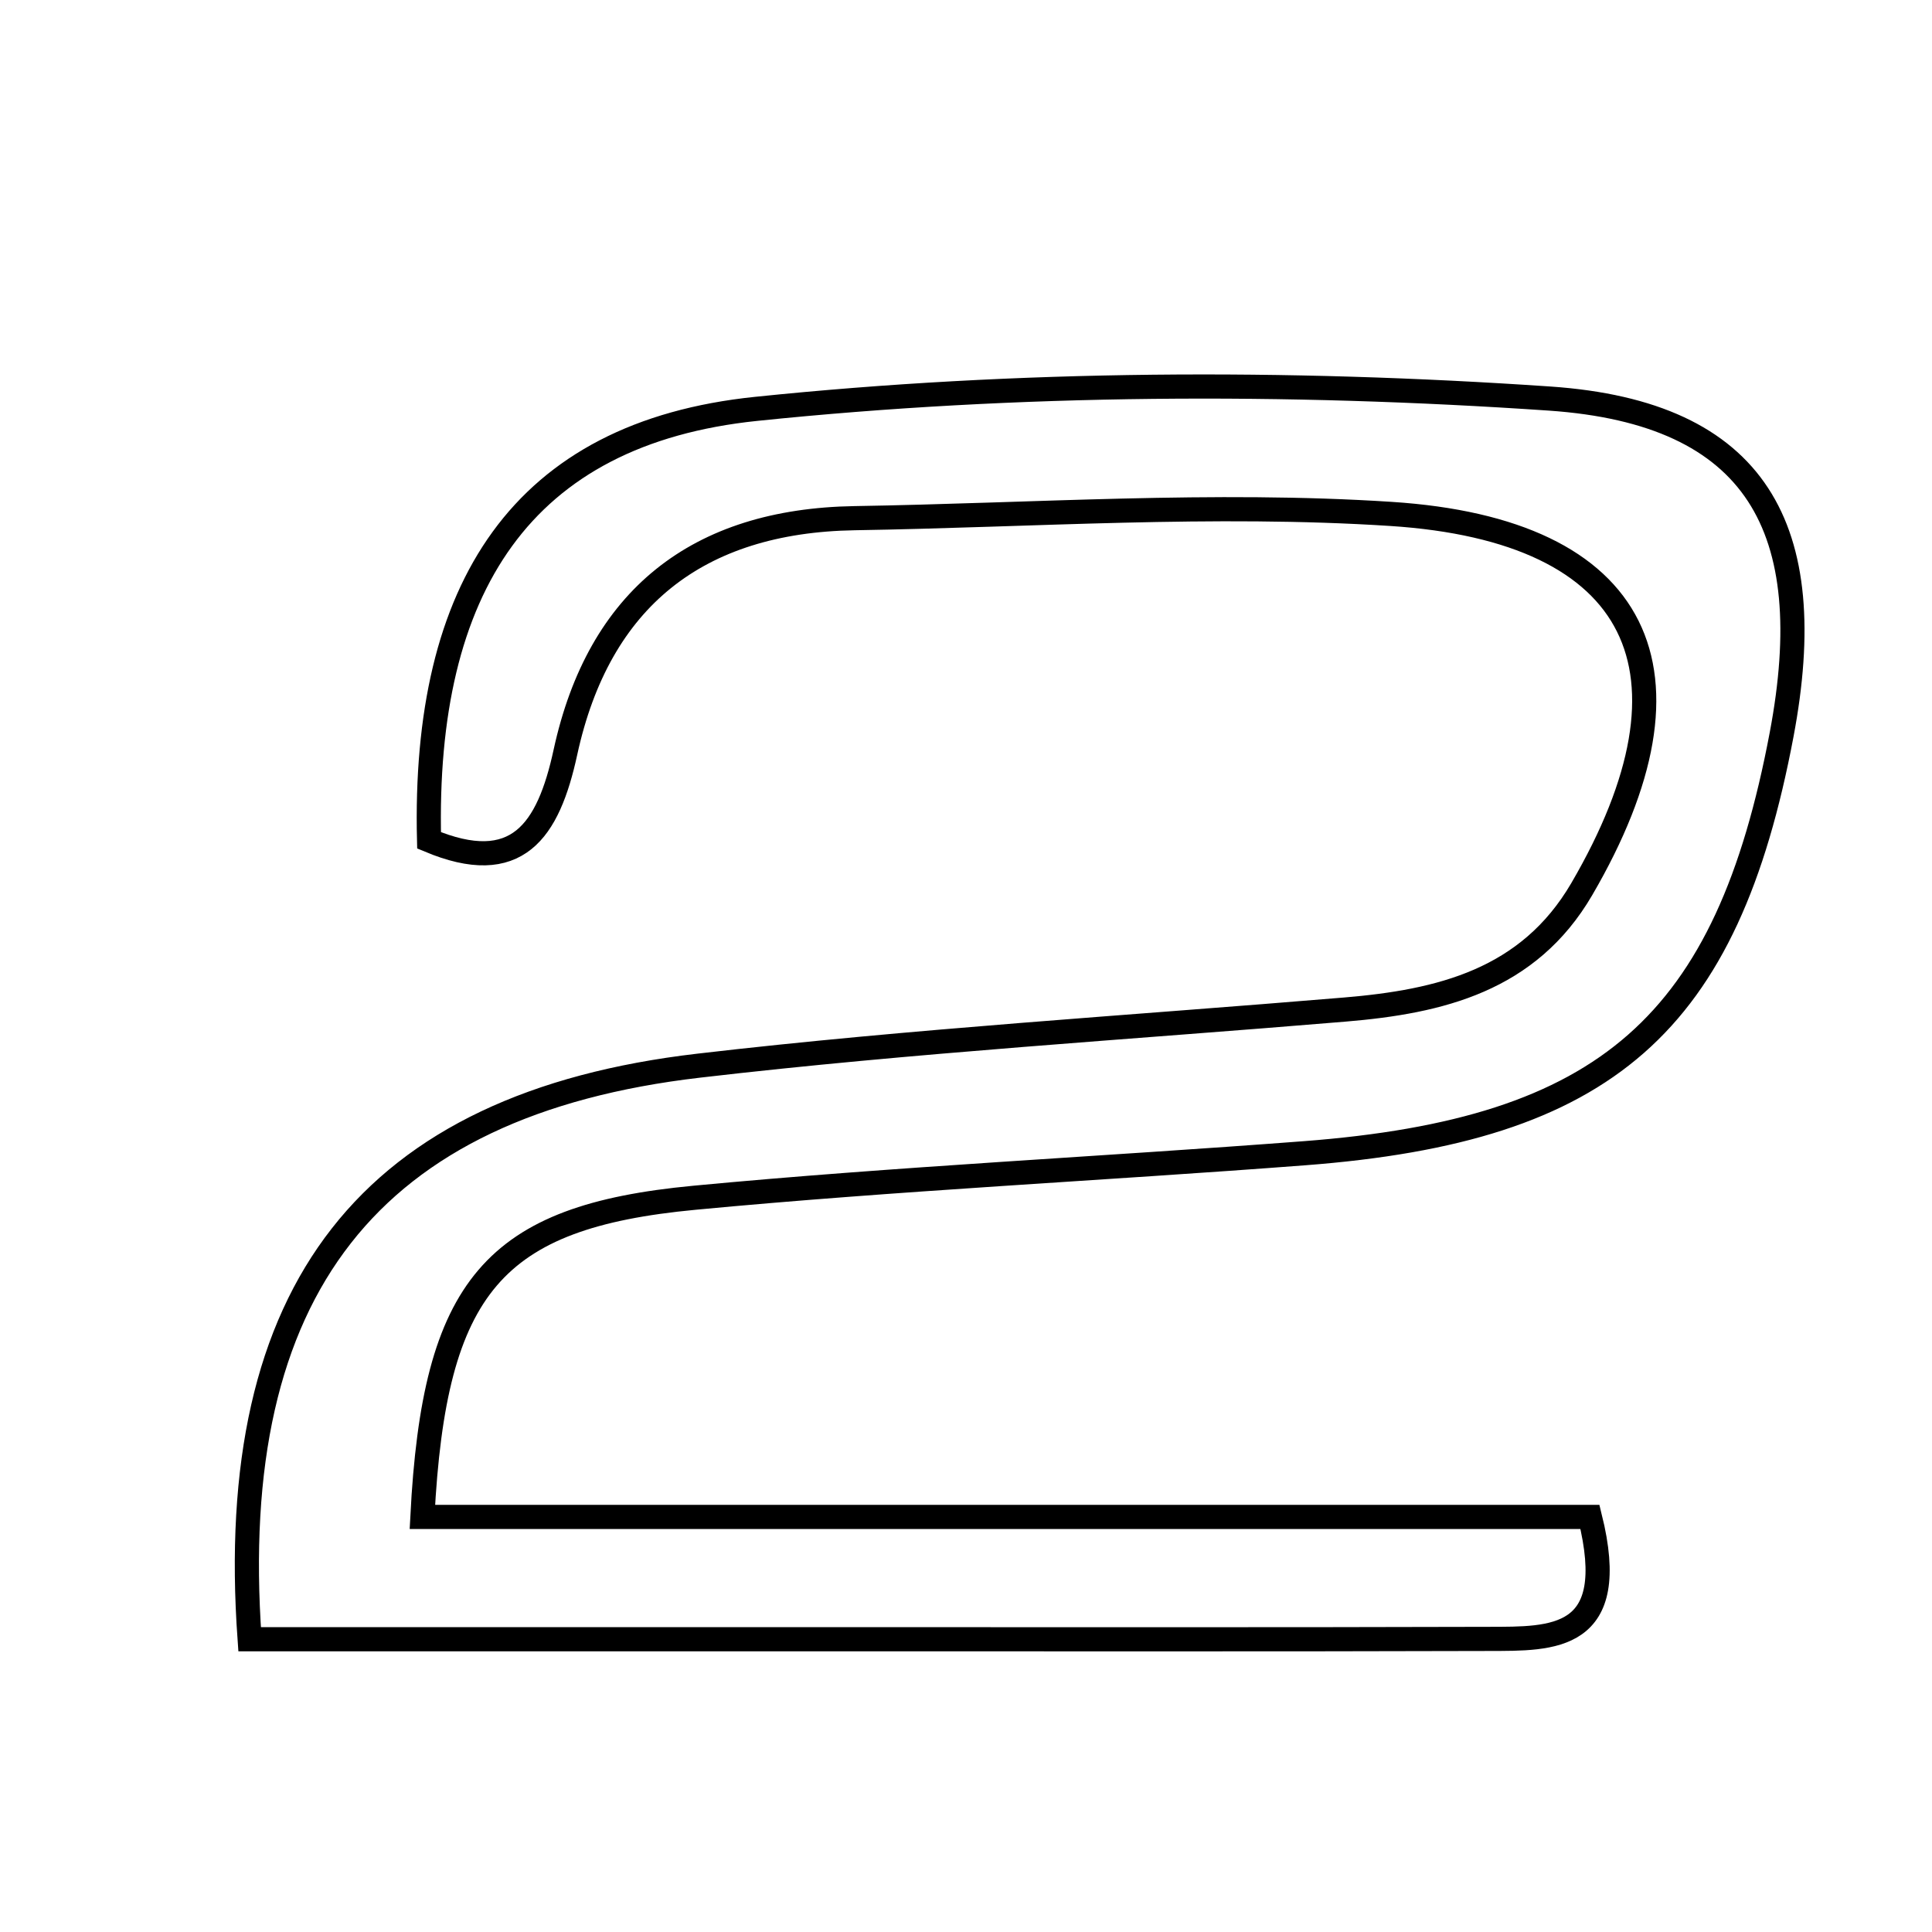<svg xmlns="http://www.w3.org/2000/svg" viewBox="0.0 0.0 24.0 24.0" height="200px" width="200px"><path fill="none" stroke="black" stroke-width=".3" stroke-opacity="1.0"  filling="0" d="M19.249 4.951 C21.828 5.128 22.615 6.566 22.132 9.125 C21.453 12.723 19.963 14.039 16.203 14.326 C13.678 14.519 11.147 14.64 8.626 14.879 C6.134 15.115 5.394 15.973 5.247 18.844 C10.113 18.844 14.975 18.844 19.751 18.844 C20.135 20.388 19.285 20.357 18.497 20.359 C15.81 20.367 13.123 20.363 10.436 20.363 C7.987 20.363 5.537 20.363 3.101 20.363 C2.79 16.022 4.592 13.714 8.68 13.238 C11.347 12.927 14.031 12.765 16.707 12.541 C17.892 12.442 18.987 12.178 19.648 11.047 C21.223 8.348 20.39 6.585 17.278 6.384 C15.067 6.241 12.836 6.401 10.615 6.437 C8.665 6.469 7.439 7.435 7.024 9.344 C6.811 10.325 6.424 10.898 5.33 10.439 C5.253 7.299 6.481 5.38 9.394 5.079 C12.653 4.742 15.979 4.728 19.249 4.951"></path></svg>